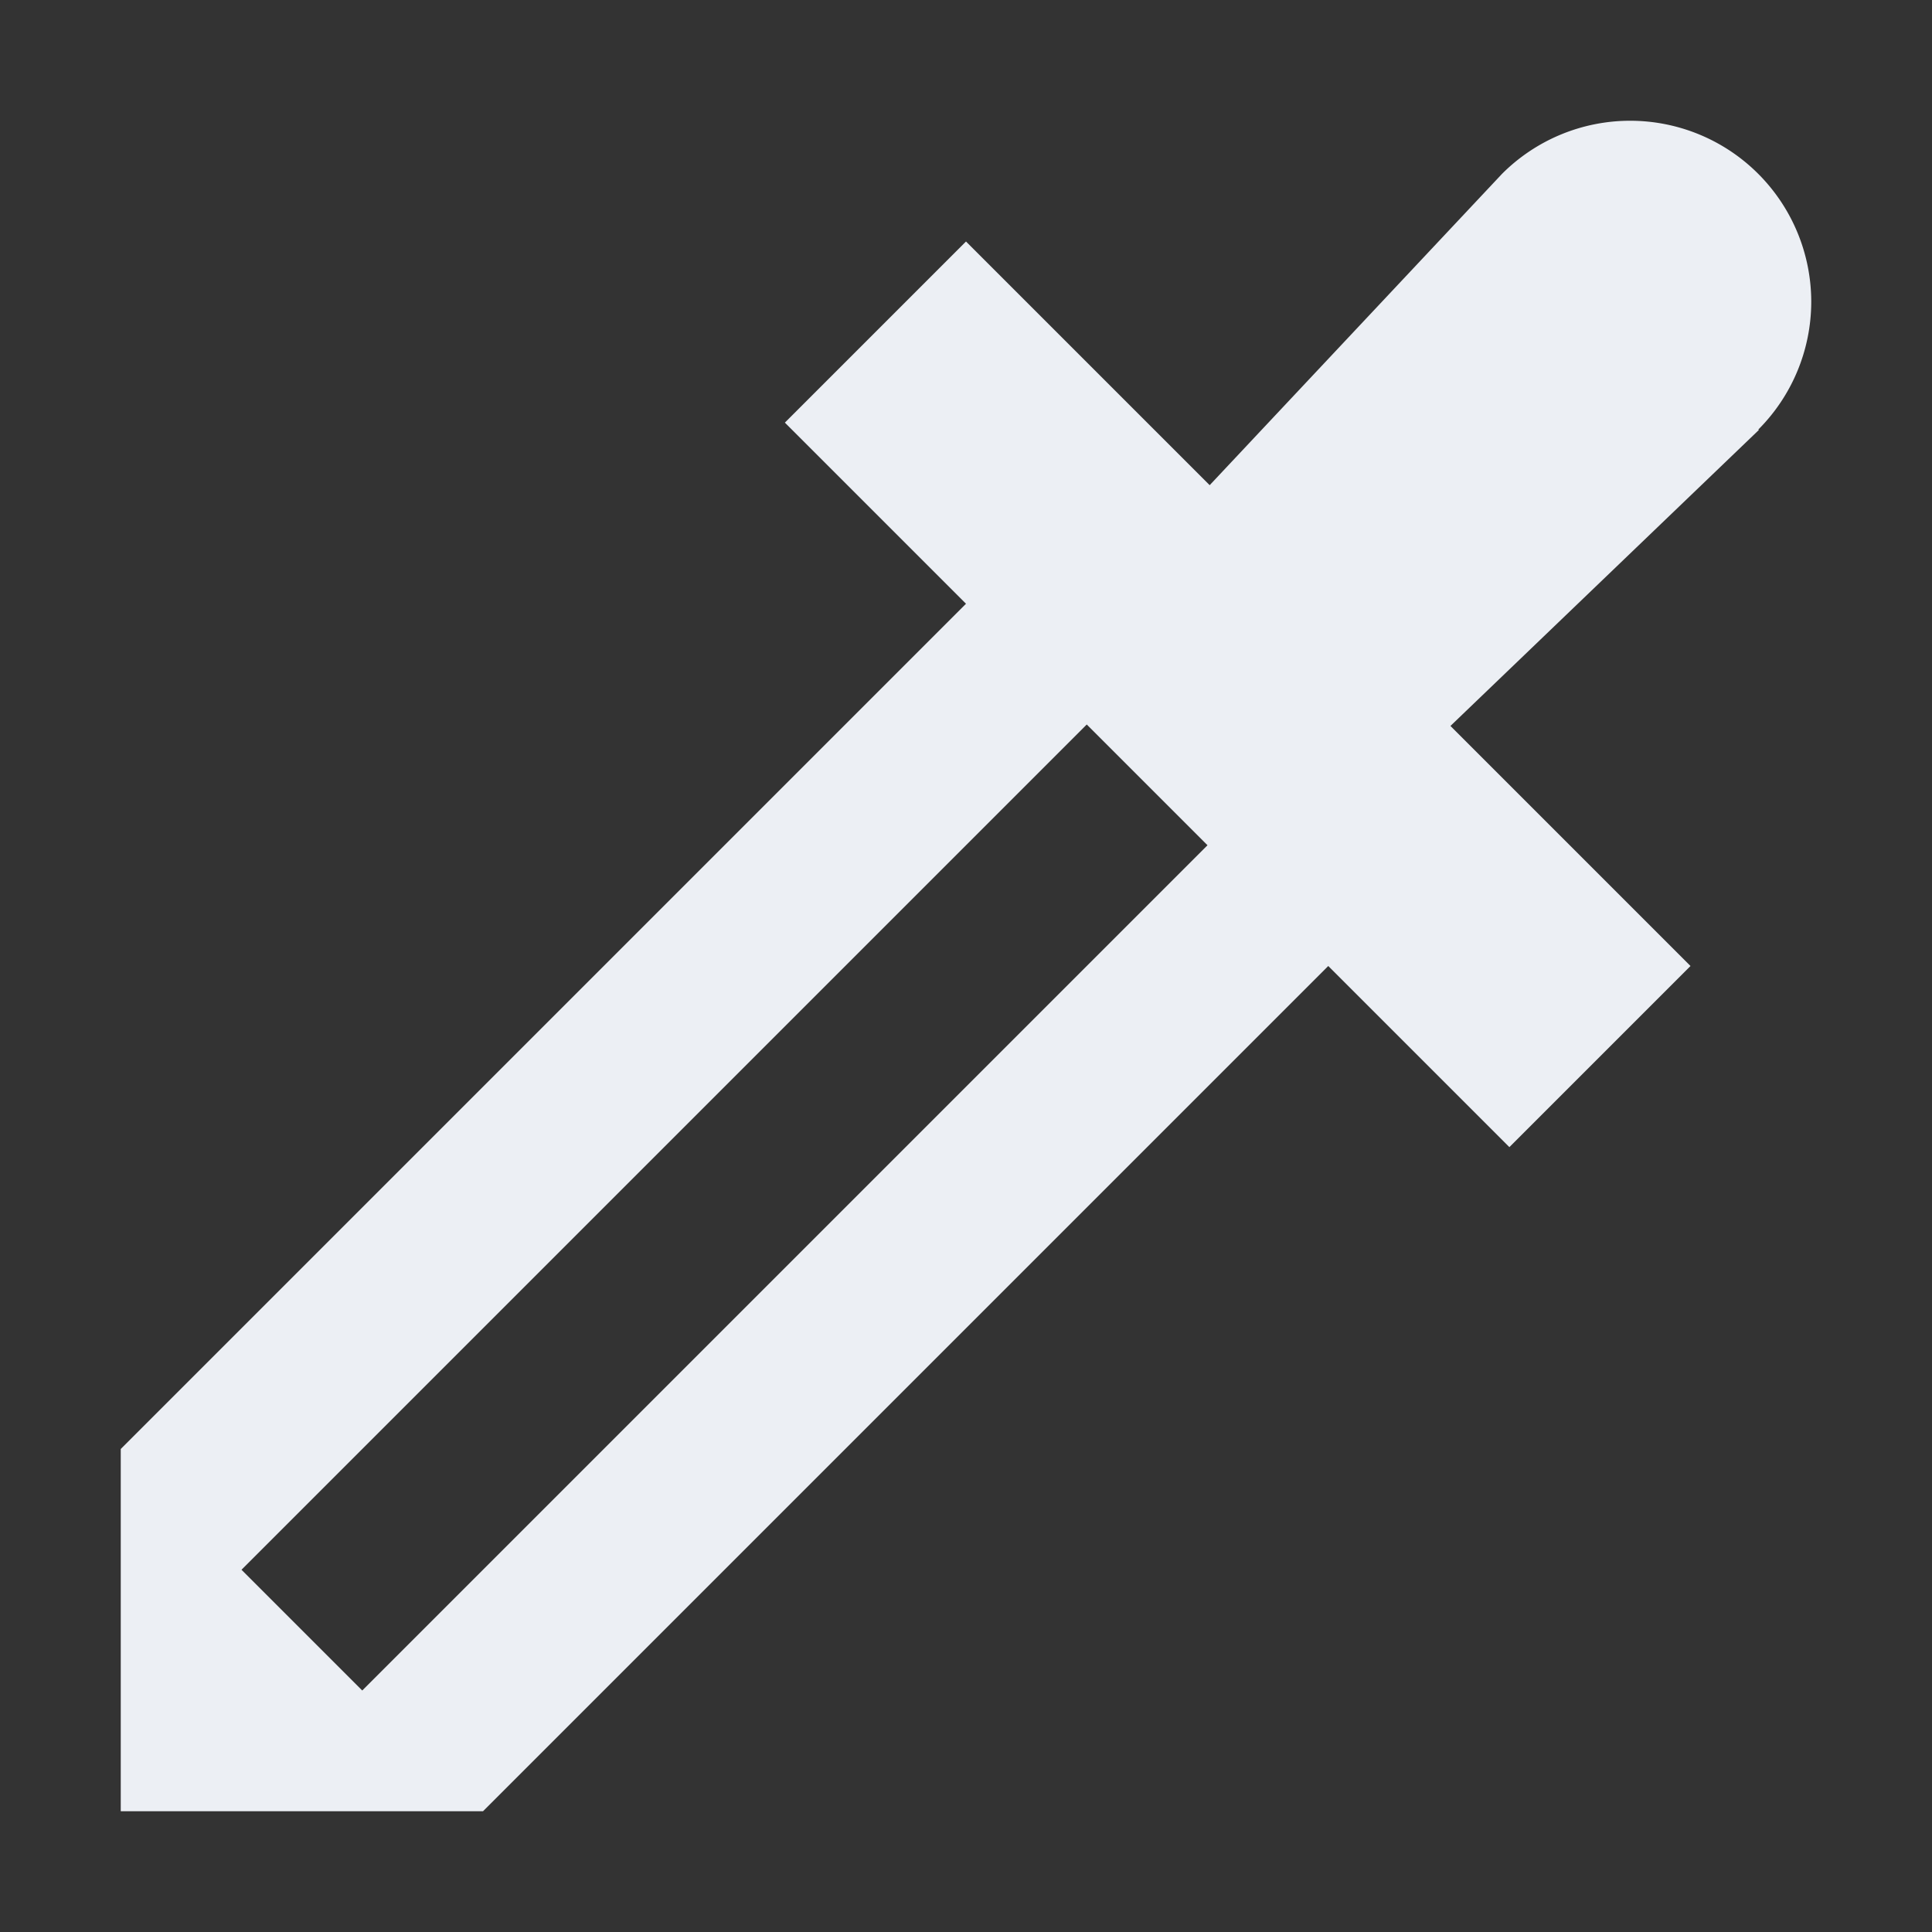 <svg xmlns="http://www.w3.org/2000/svg" width="16" height="16" version="1.1">
 <rect width="100%" height="100%" fill="#333333" stroke="none"/>
 <path style="fill:#eceff4" d="M 13.5,1 A 1.5,1.5 0 0 0 12.439,1.44 L 10.018,4.018 8,2 6.5,3.5 8,5 1,12 V 15 H 4 L 11,8 12.5,9.5 14,8 12.012,6.012 14.566,3.561 14.562,3.557 A 1.5,1.5 0 0 0 15,2.5 1.5,1.5 0 0 0 13.5,1 Z M 9,6 10,7 3,14 2,13 Z"/>
</svg>
